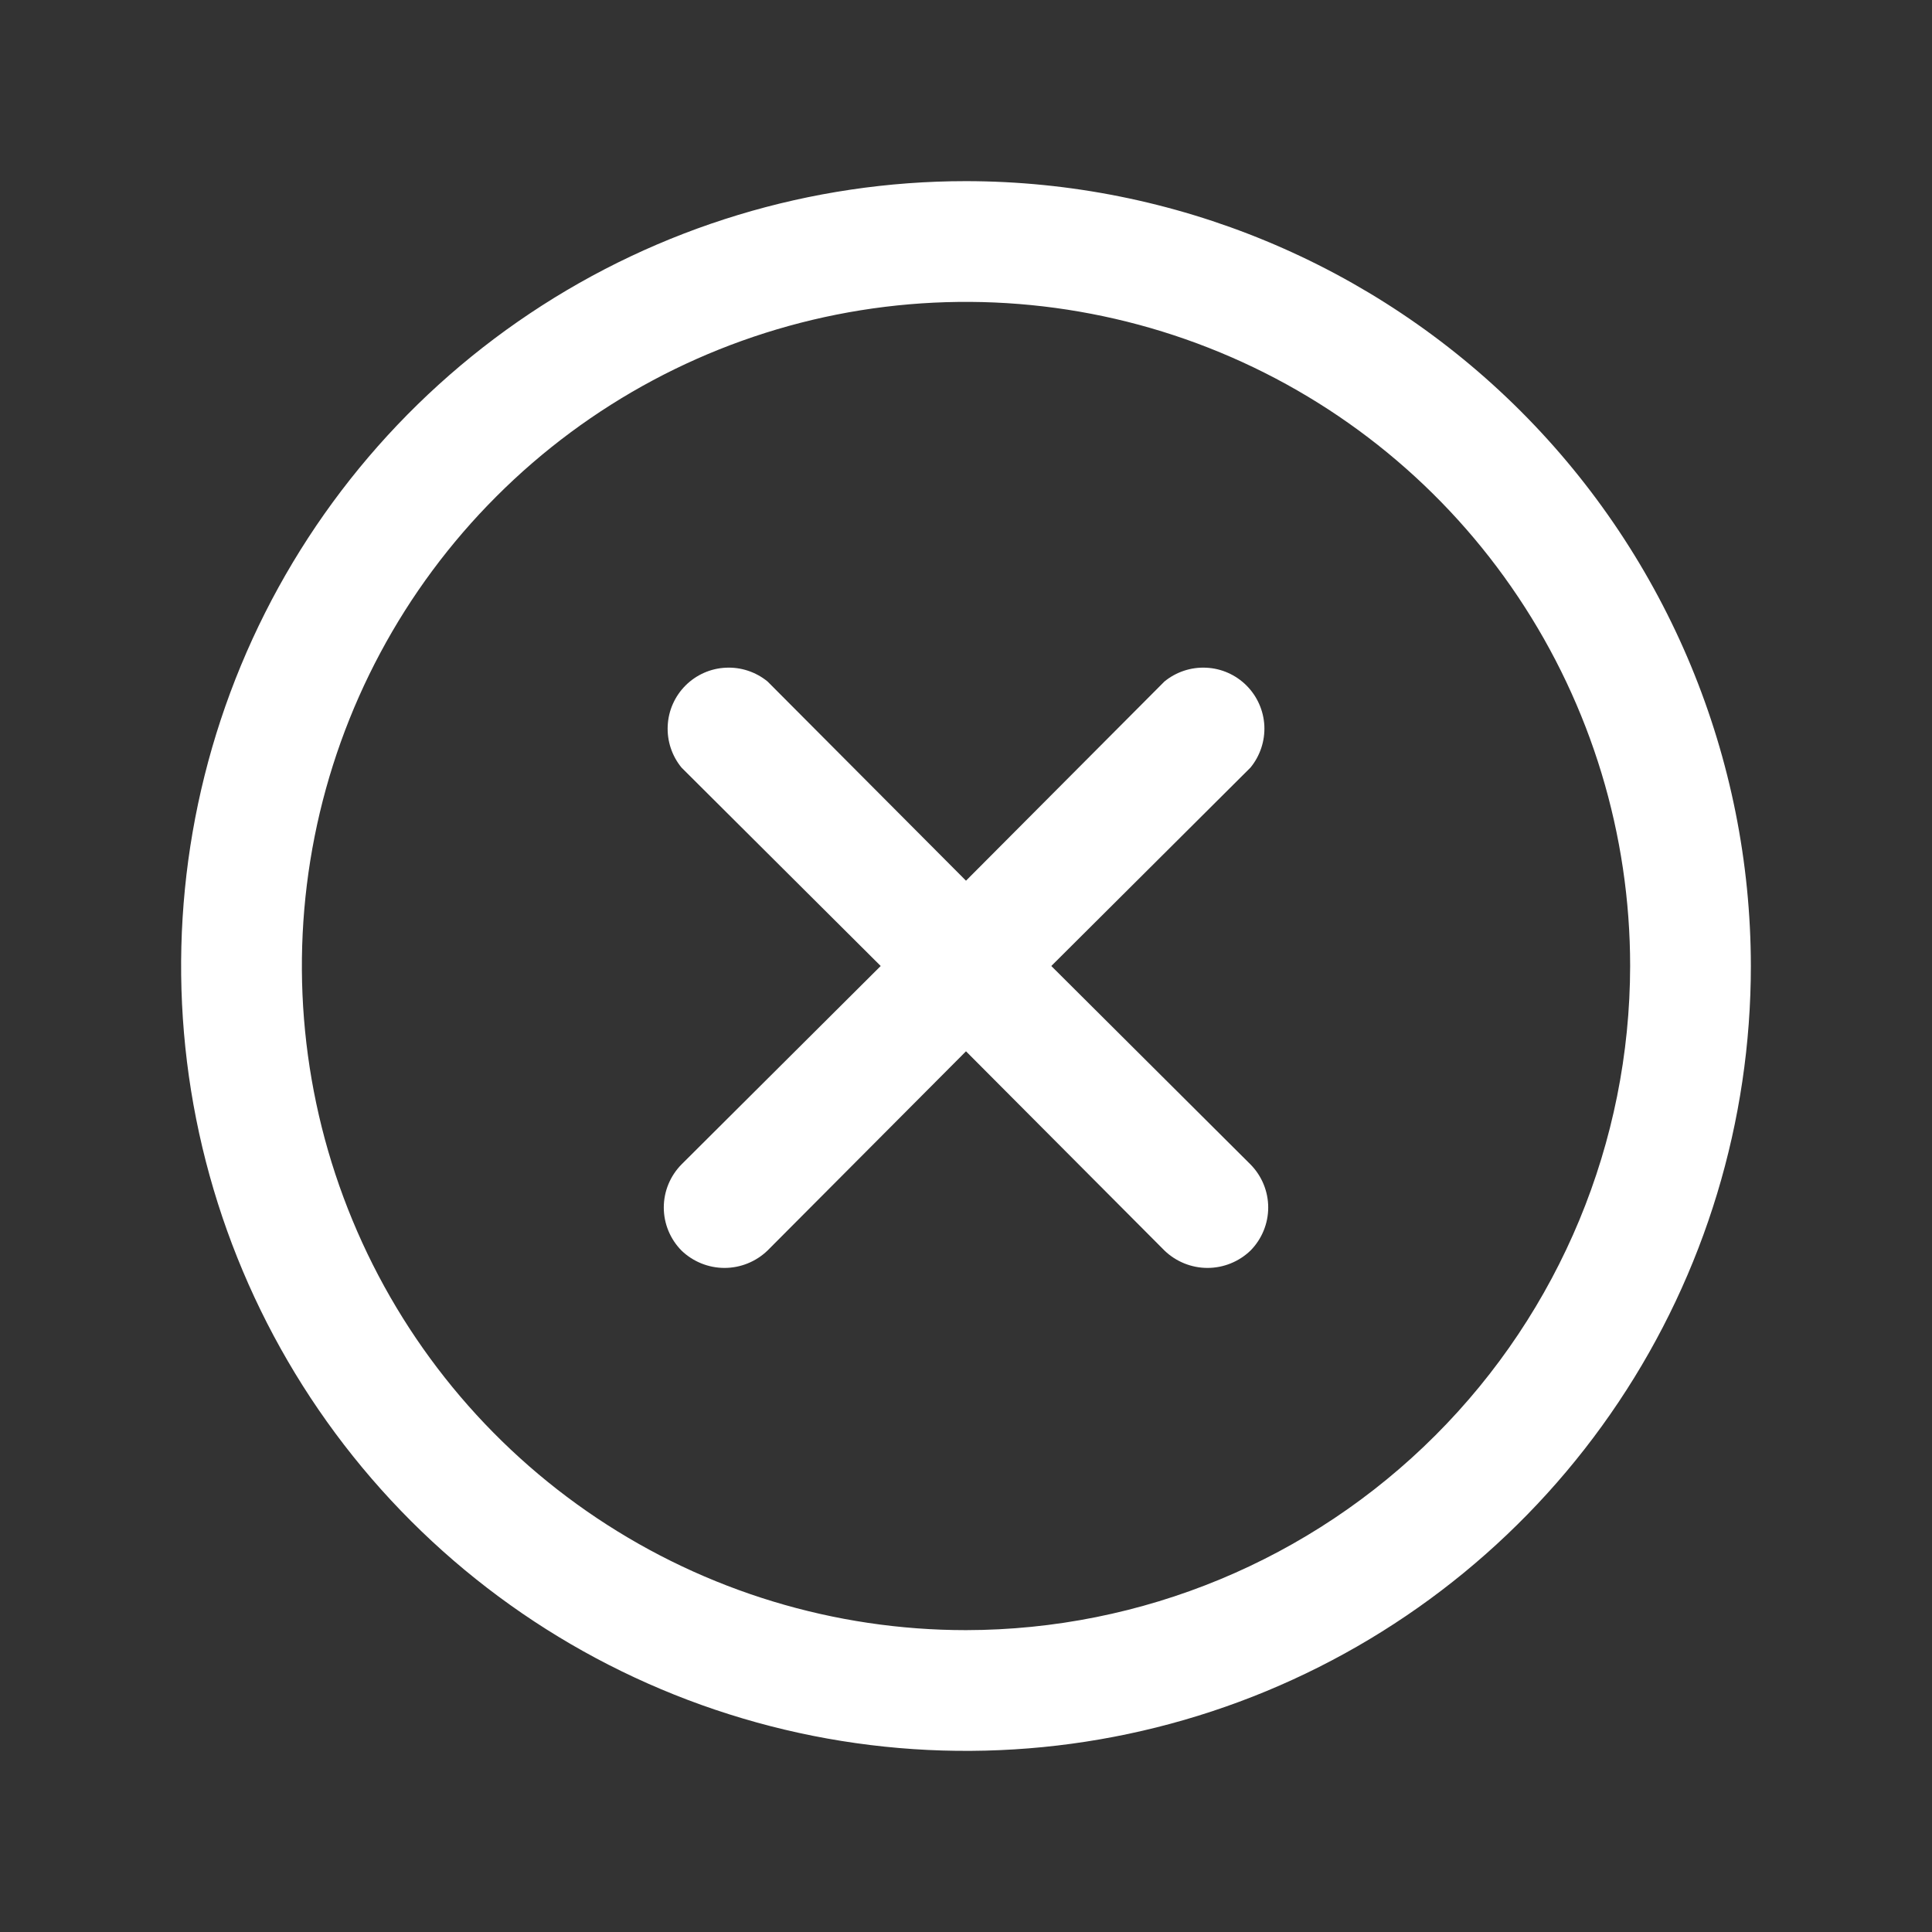 <svg width="33" height="33" viewBox="0 0 33 33" fill="none" xmlns="http://www.w3.org/2000/svg">
<rect x="0" y="0" width="33" height="33" fill="#333333" stroke="none"/>
<path d="M16.5 3.094C13.848 3.094 11.257 3.88 9.052 5.353C6.847 6.826 5.129 8.92 4.114 11.37C3.1 13.819 2.834 16.515 3.351 19.115C3.869 21.716 5.145 24.105 7.02 25.98C8.895 27.855 11.284 29.131 13.885 29.649C16.485 30.166 19.181 29.9 21.63 28.886C24.08 27.871 26.174 26.153 27.647 23.948C29.12 21.744 29.906 19.151 29.906 16.5C29.903 12.945 28.489 9.538 25.976 7.024C23.462 4.511 20.055 3.097 16.5 3.094ZM16.5 27.844C14.256 27.844 12.063 27.178 10.198 25.932C8.332 24.686 6.878 22.914 6.02 20.841C5.161 18.768 4.937 16.487 5.374 14.287C5.812 12.086 6.892 10.065 8.479 8.479C10.065 6.892 12.086 5.812 14.287 5.374C16.487 4.937 18.768 5.161 20.841 6.02C22.914 6.878 24.686 8.332 25.932 10.198C27.178 12.063 27.844 14.256 27.844 16.5C27.84 19.508 26.644 22.391 24.517 24.517C22.391 26.644 19.508 27.84 16.5 27.844ZM21.36 19.89C21.553 20.086 21.662 20.35 21.662 20.625C21.662 20.9 21.553 21.164 21.36 21.36C21.163 21.55 20.899 21.657 20.625 21.657C20.351 21.657 20.087 21.55 19.89 21.36L16.5 17.957L13.11 21.36C12.913 21.55 12.649 21.657 12.375 21.657C12.101 21.657 11.837 21.55 11.64 21.36C11.447 21.164 11.338 20.9 11.338 20.625C11.338 20.35 11.447 20.086 11.64 19.89L15.043 16.5L11.64 13.11C11.476 12.909 11.392 12.655 11.405 12.396C11.417 12.137 11.526 11.892 11.709 11.709C11.892 11.526 12.137 11.417 12.396 11.405C12.655 11.392 12.909 11.476 13.11 11.64L16.5 15.043L19.89 11.64C20.091 11.476 20.345 11.392 20.604 11.405C20.863 11.417 21.108 11.526 21.291 11.709C21.474 11.892 21.583 12.137 21.596 12.396C21.608 12.655 21.524 12.909 21.36 13.11L17.957 16.5L21.36 19.89Z" fill="white"/>
</svg>

